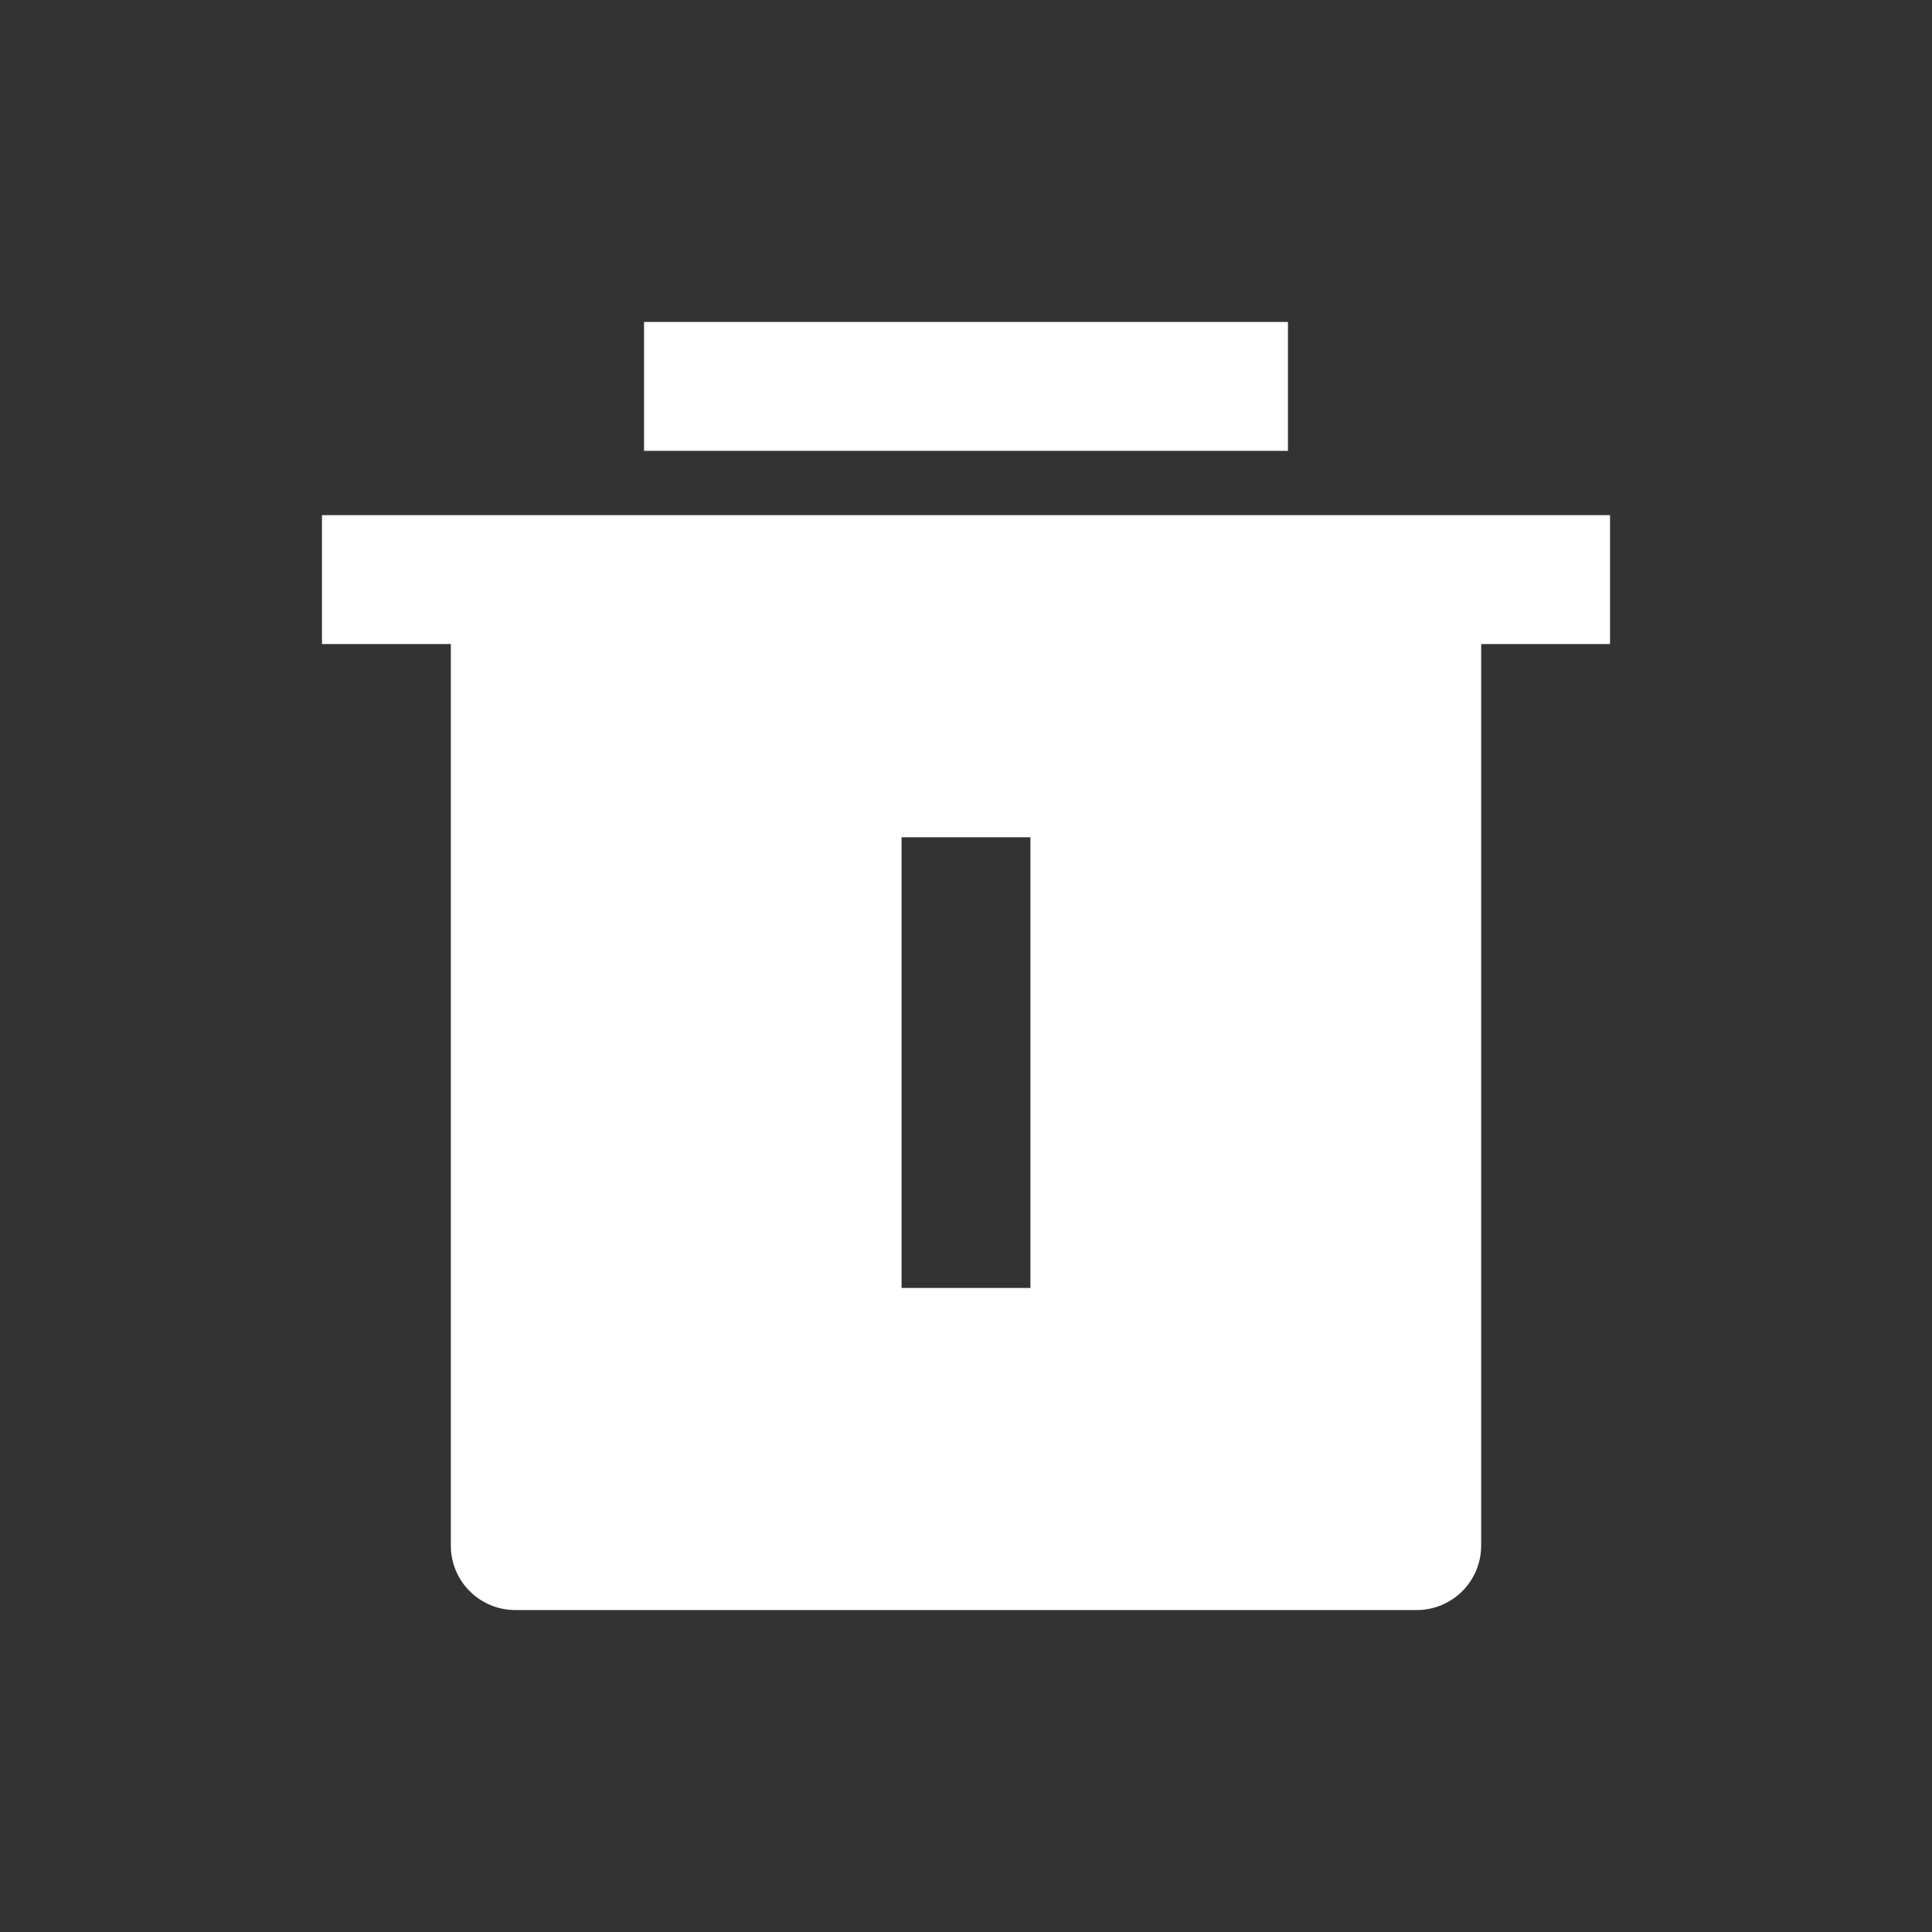 <svg width="17" height="17" viewBox="0 0 17 17" fill="none" xmlns="http://www.w3.org/2000/svg">
<rect x="0" y="0" width="17" height="17" fill="#333333" stroke="none"/>
<g clip-path="url(#clip0_40001238_3632)">
<path d="M13.033 5.667V13.6C13.033 13.75 12.974 13.894 12.867 14.001C12.761 14.107 12.617 14.167 12.467 14.167H4.533C4.383 14.167 4.239 14.107 4.133 14.001C4.026 13.894 3.967 13.75 3.967 13.6V5.667H2.833V4.533H14.167V5.667H13.033ZM7.933 7.367V11.333H9.067V7.367H7.933ZM5.667 2.833H11.333V3.967H5.667V2.833Z" fill="white"/>
</g>
<defs>
<clipPath id="clip0_40001238_3632">
<rect width="16" height="16" fill="white" transform="translate(0.5 0.5)"/>
</clipPath>
</defs>
</svg>
